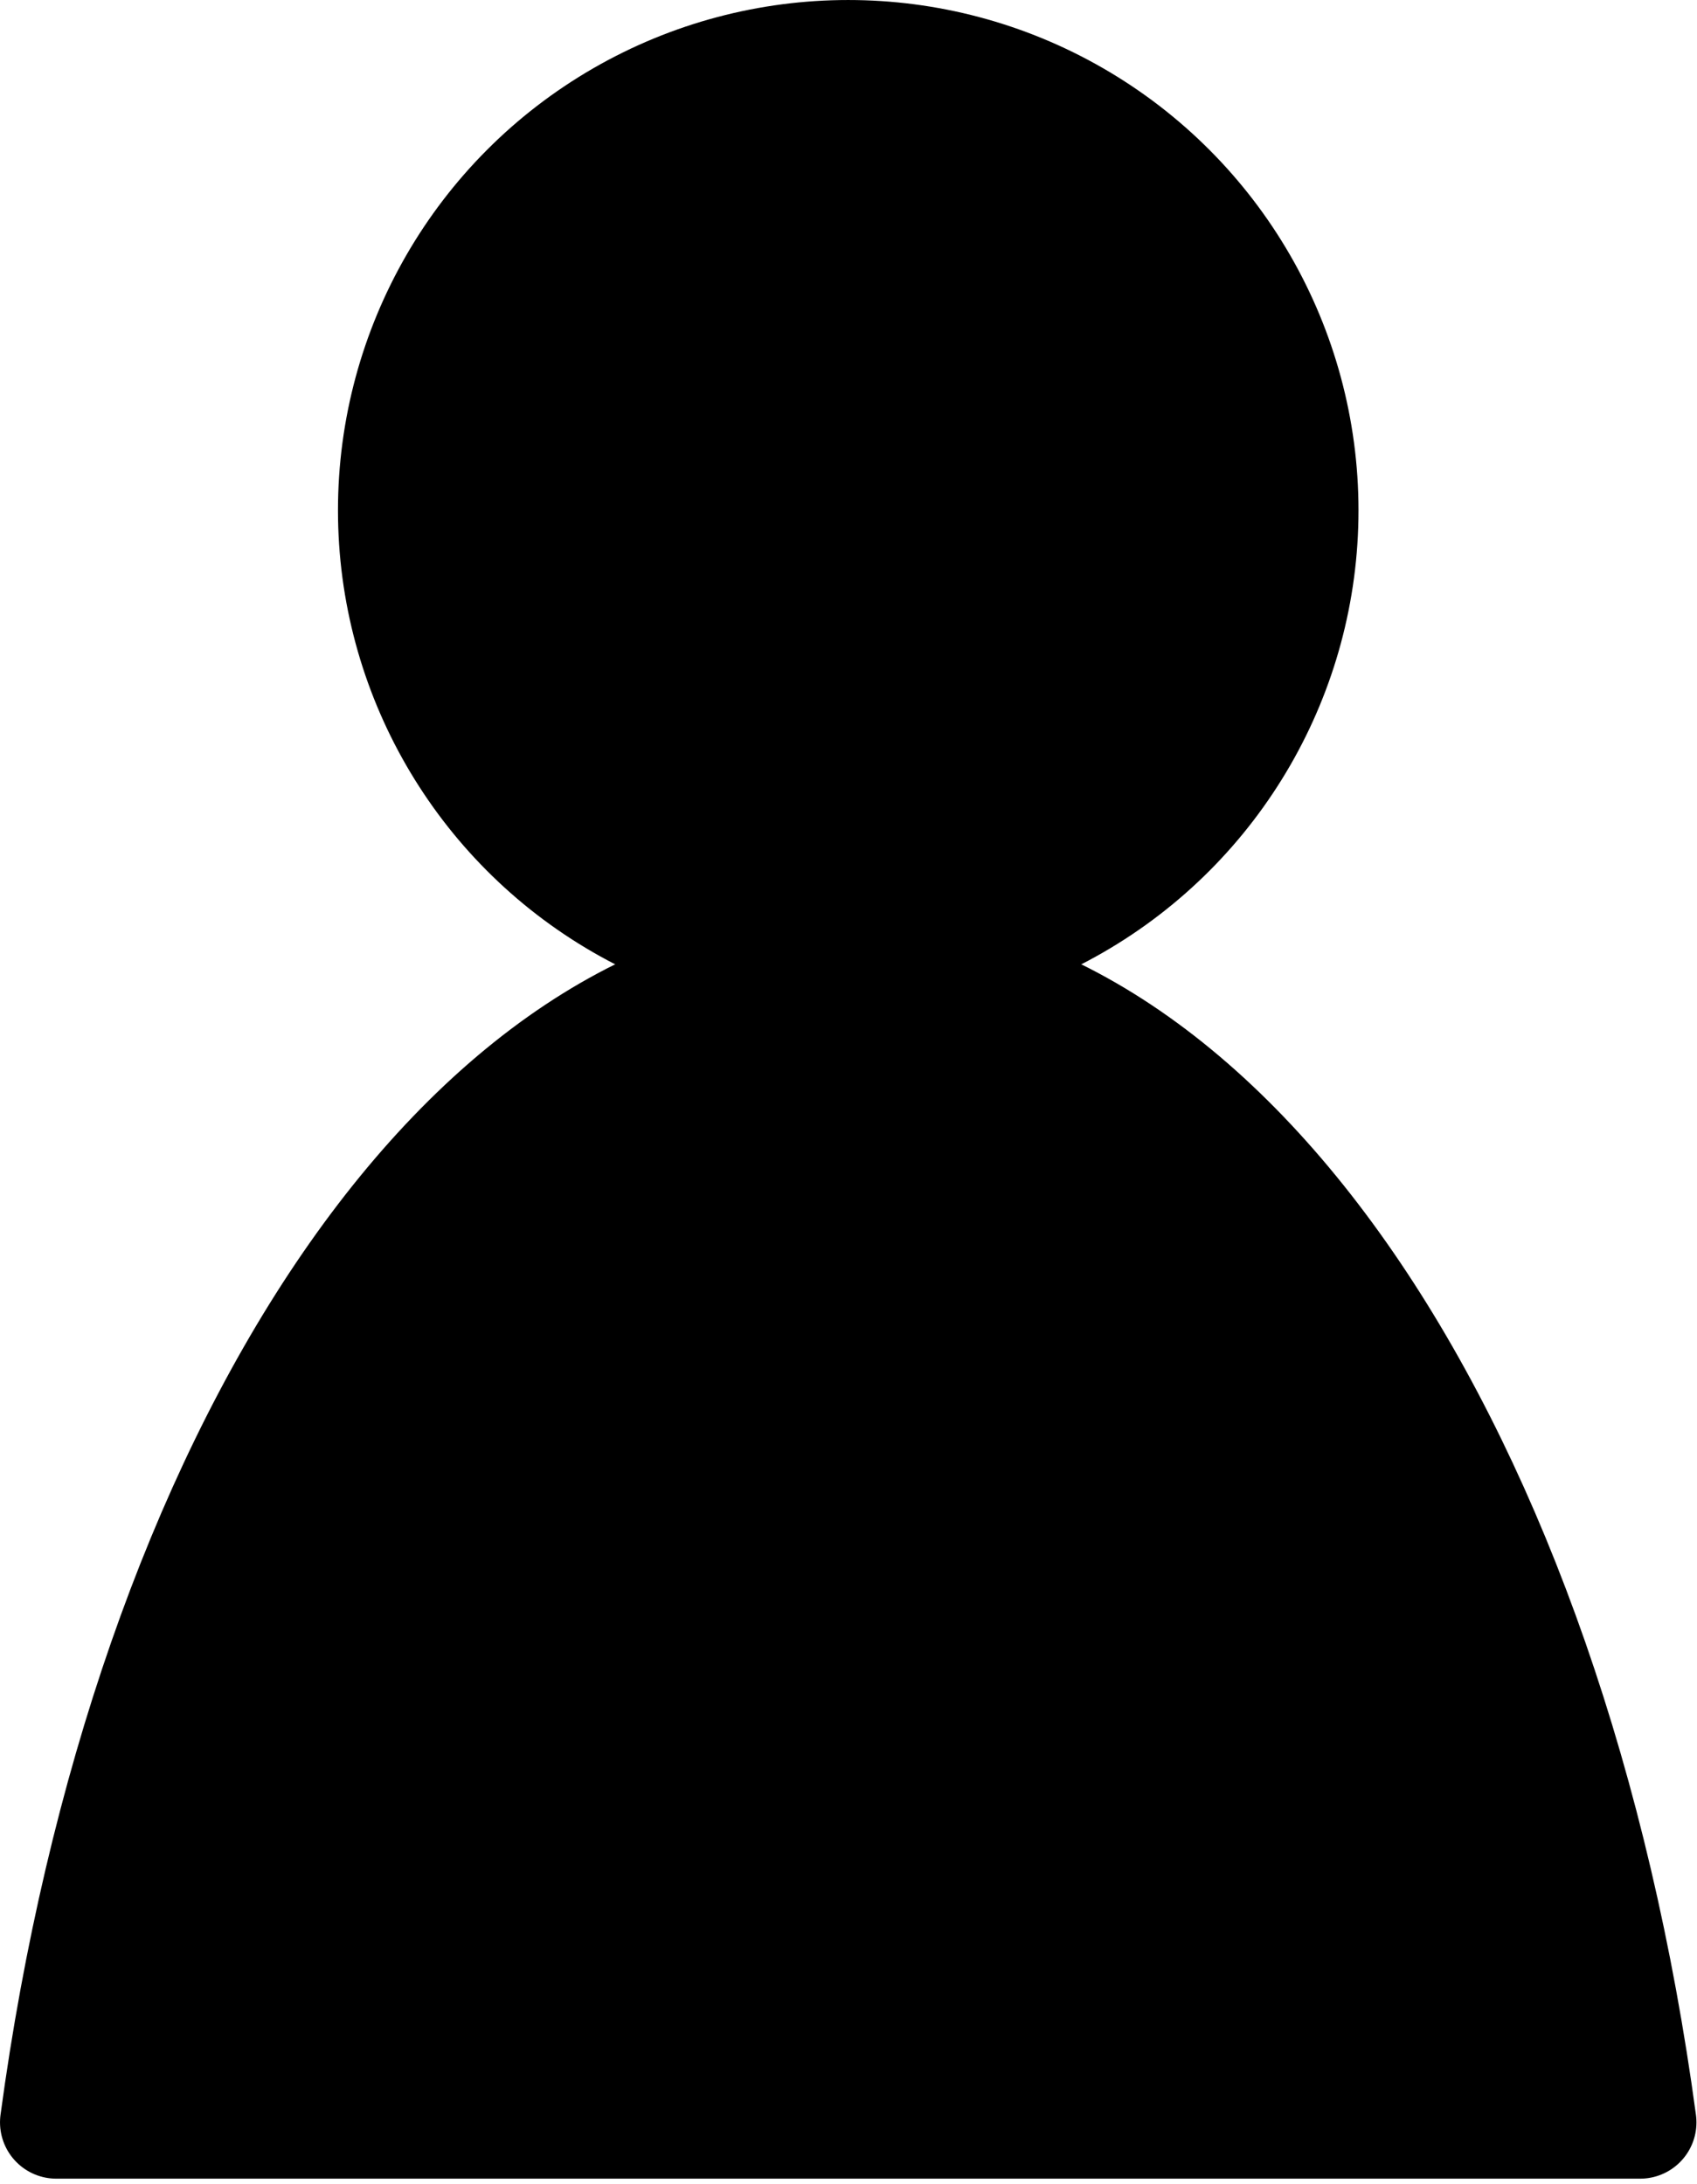 <svg width="100%" height="100%" viewBox="0 0 314 404" version="1.1" xmlns="http://www.w3.org/2000/svg" style="fill-rule:evenodd;clip-rule:evenodd;stroke-linecap:round;stroke-linejoin:round;stroke-miterlimit:1.5;"><g><circle cx="156.95" cy="94.417" r="84" style="stroke:#000;stroke-width:20.83px;"/><path d="M10.417,392.653c16.62,-123.073 75.962,-214.236 146.533,-214.236c70.57,0 129.912,91.163 146.533,214.236l-293.066,-0Z" style="stroke:#000;stroke-width:20.83px;"/></g></svg>